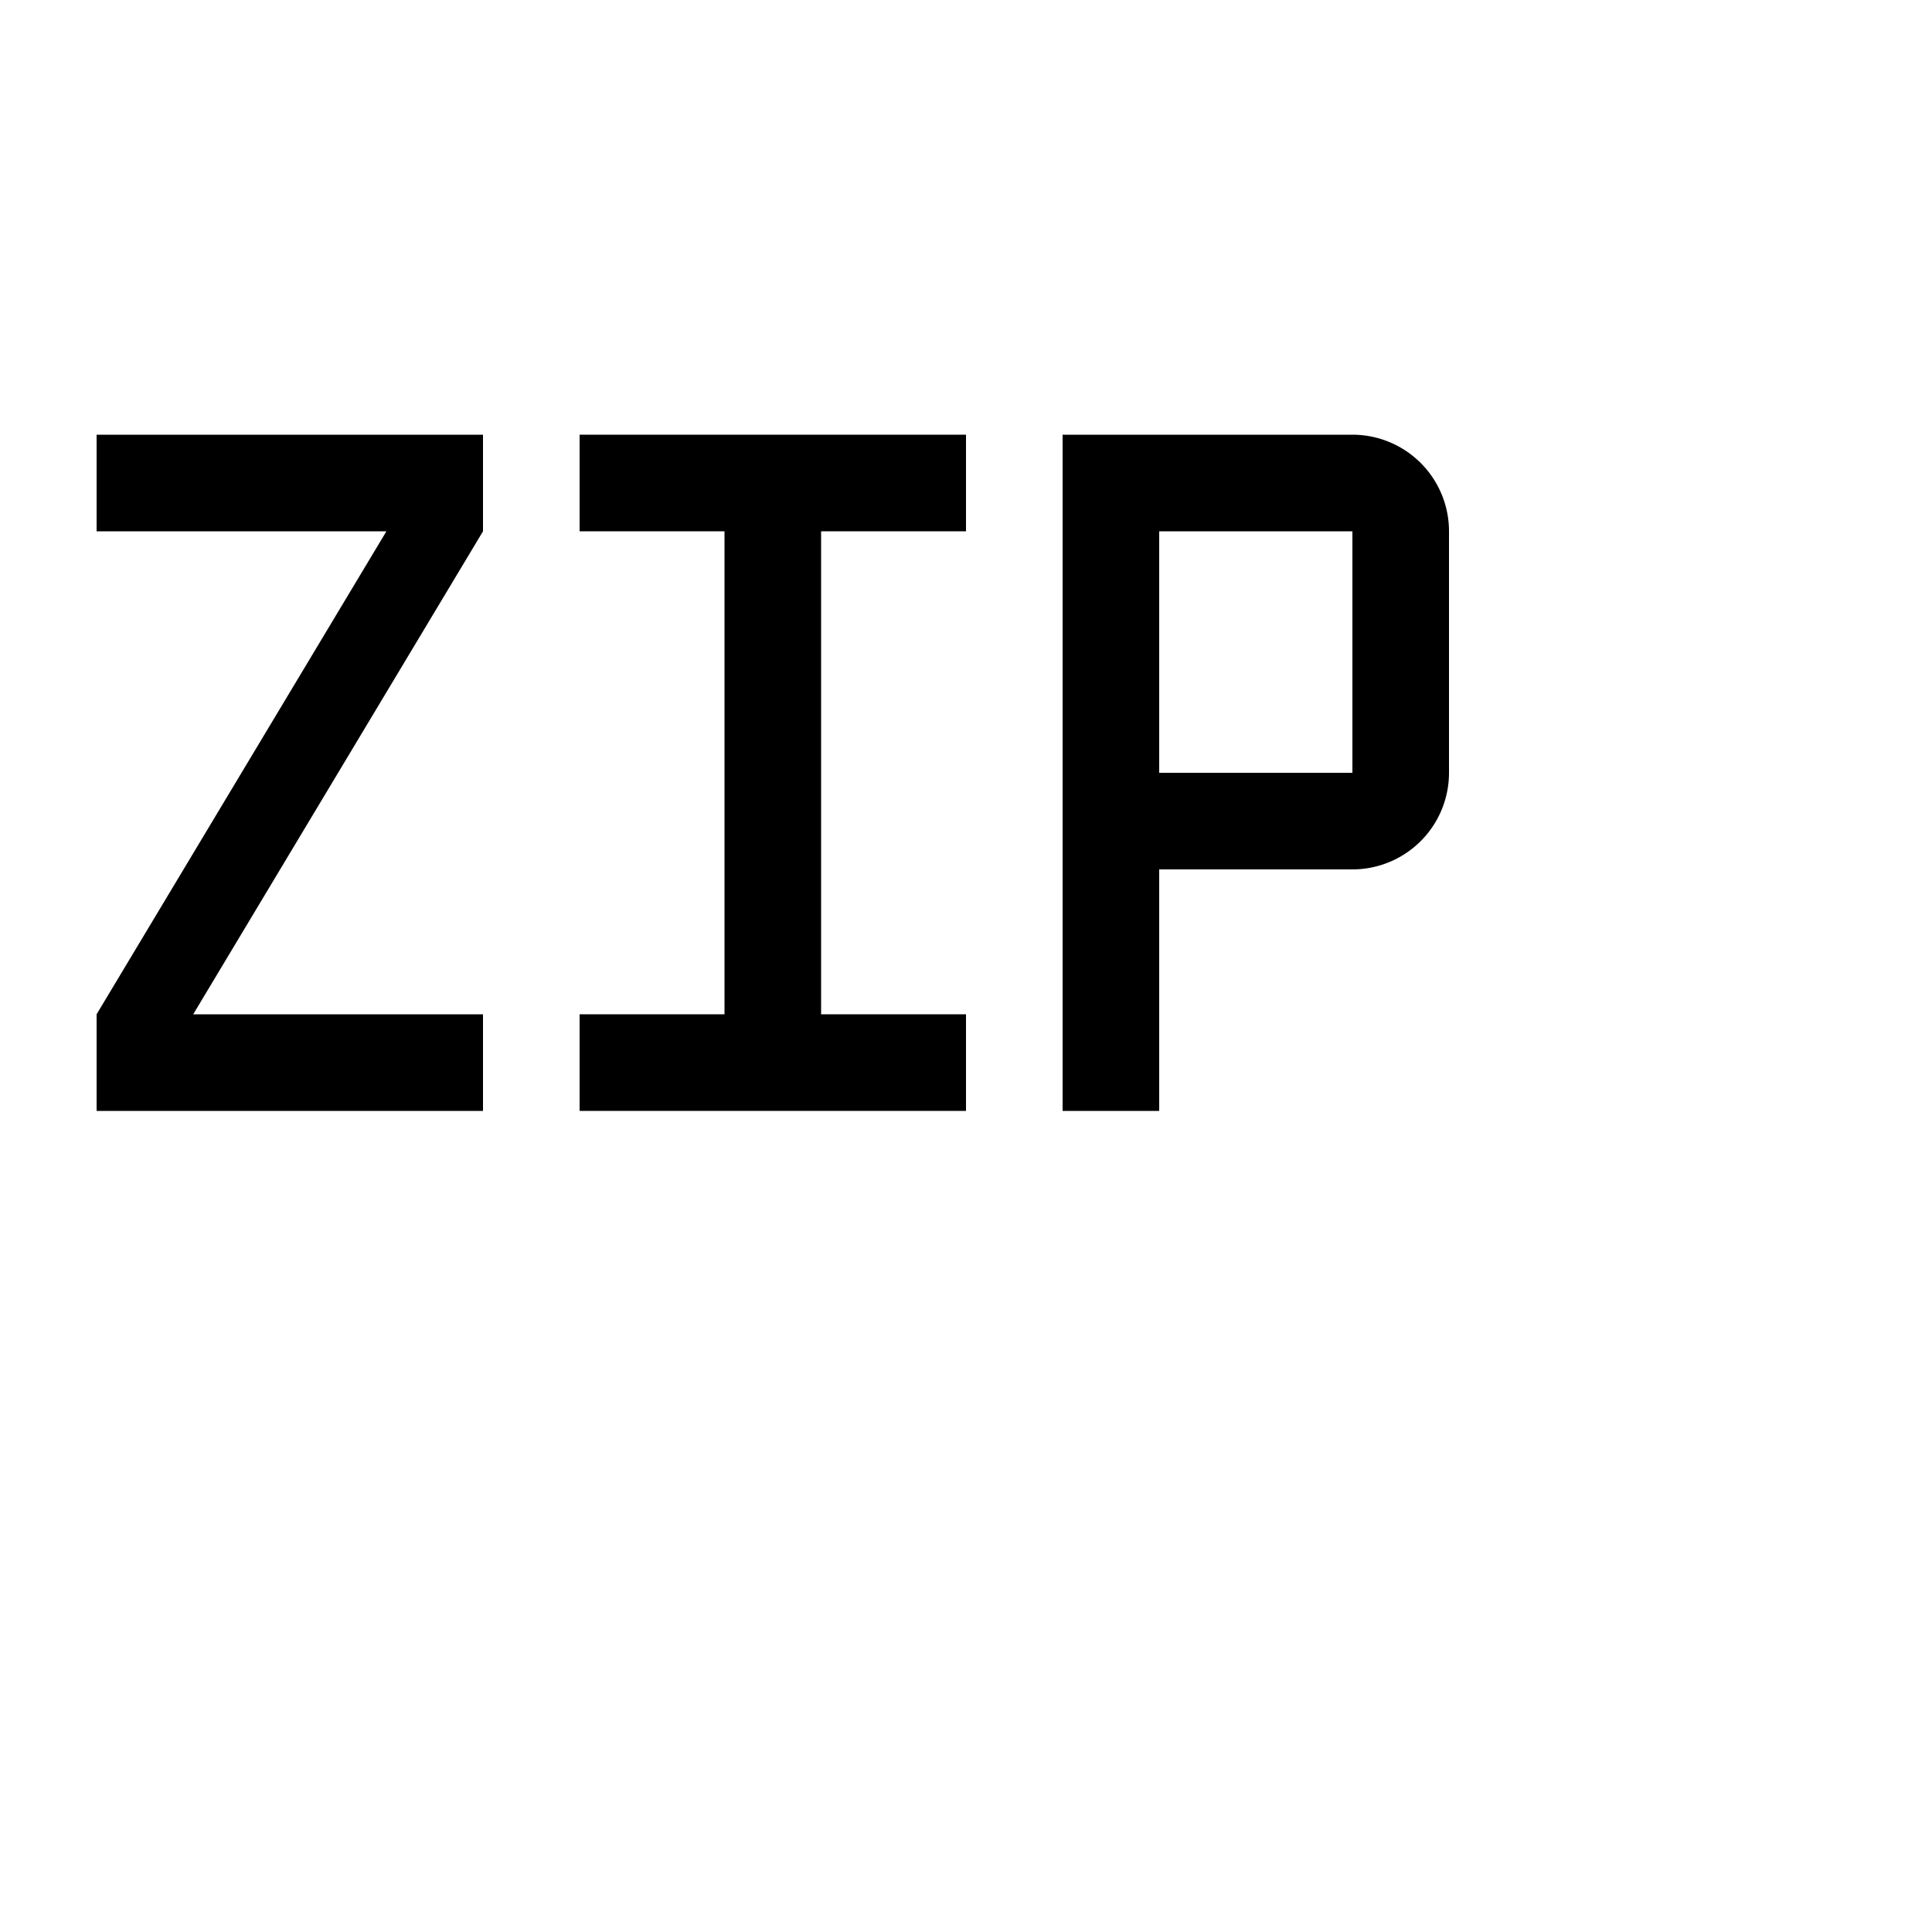 <svg width="40" height="40" viewBox="0 0 40 40" id="icon" xmlns="http://www.w3.org/2000/svg">
<defs><style>.cls-1{fill:none;}</style></defs>
<title>ZIP</title>
<path d="M28,9H22V23h2V18h4a2,2,0,0,0,2-2V11A2,2,0,0,0,28,9Zm0,7H24V11h4Z"/>
<polygon points="12 9 12 11 15 11 15 21 12 21 12 23 20 23 20 21 17 21 17 11 20 11 20 9 12 9"/>
<polygon points="10 9 2 9 2 11 8 11 2 21 2 23 10 23 10 21 4 21 10 11 10 9"/>
<rect id="_Transparent_Rectangle_" data-name="&lt;Transparent Rectangle&gt;" class="cls-1" width="40" height="40"/>
</svg>

